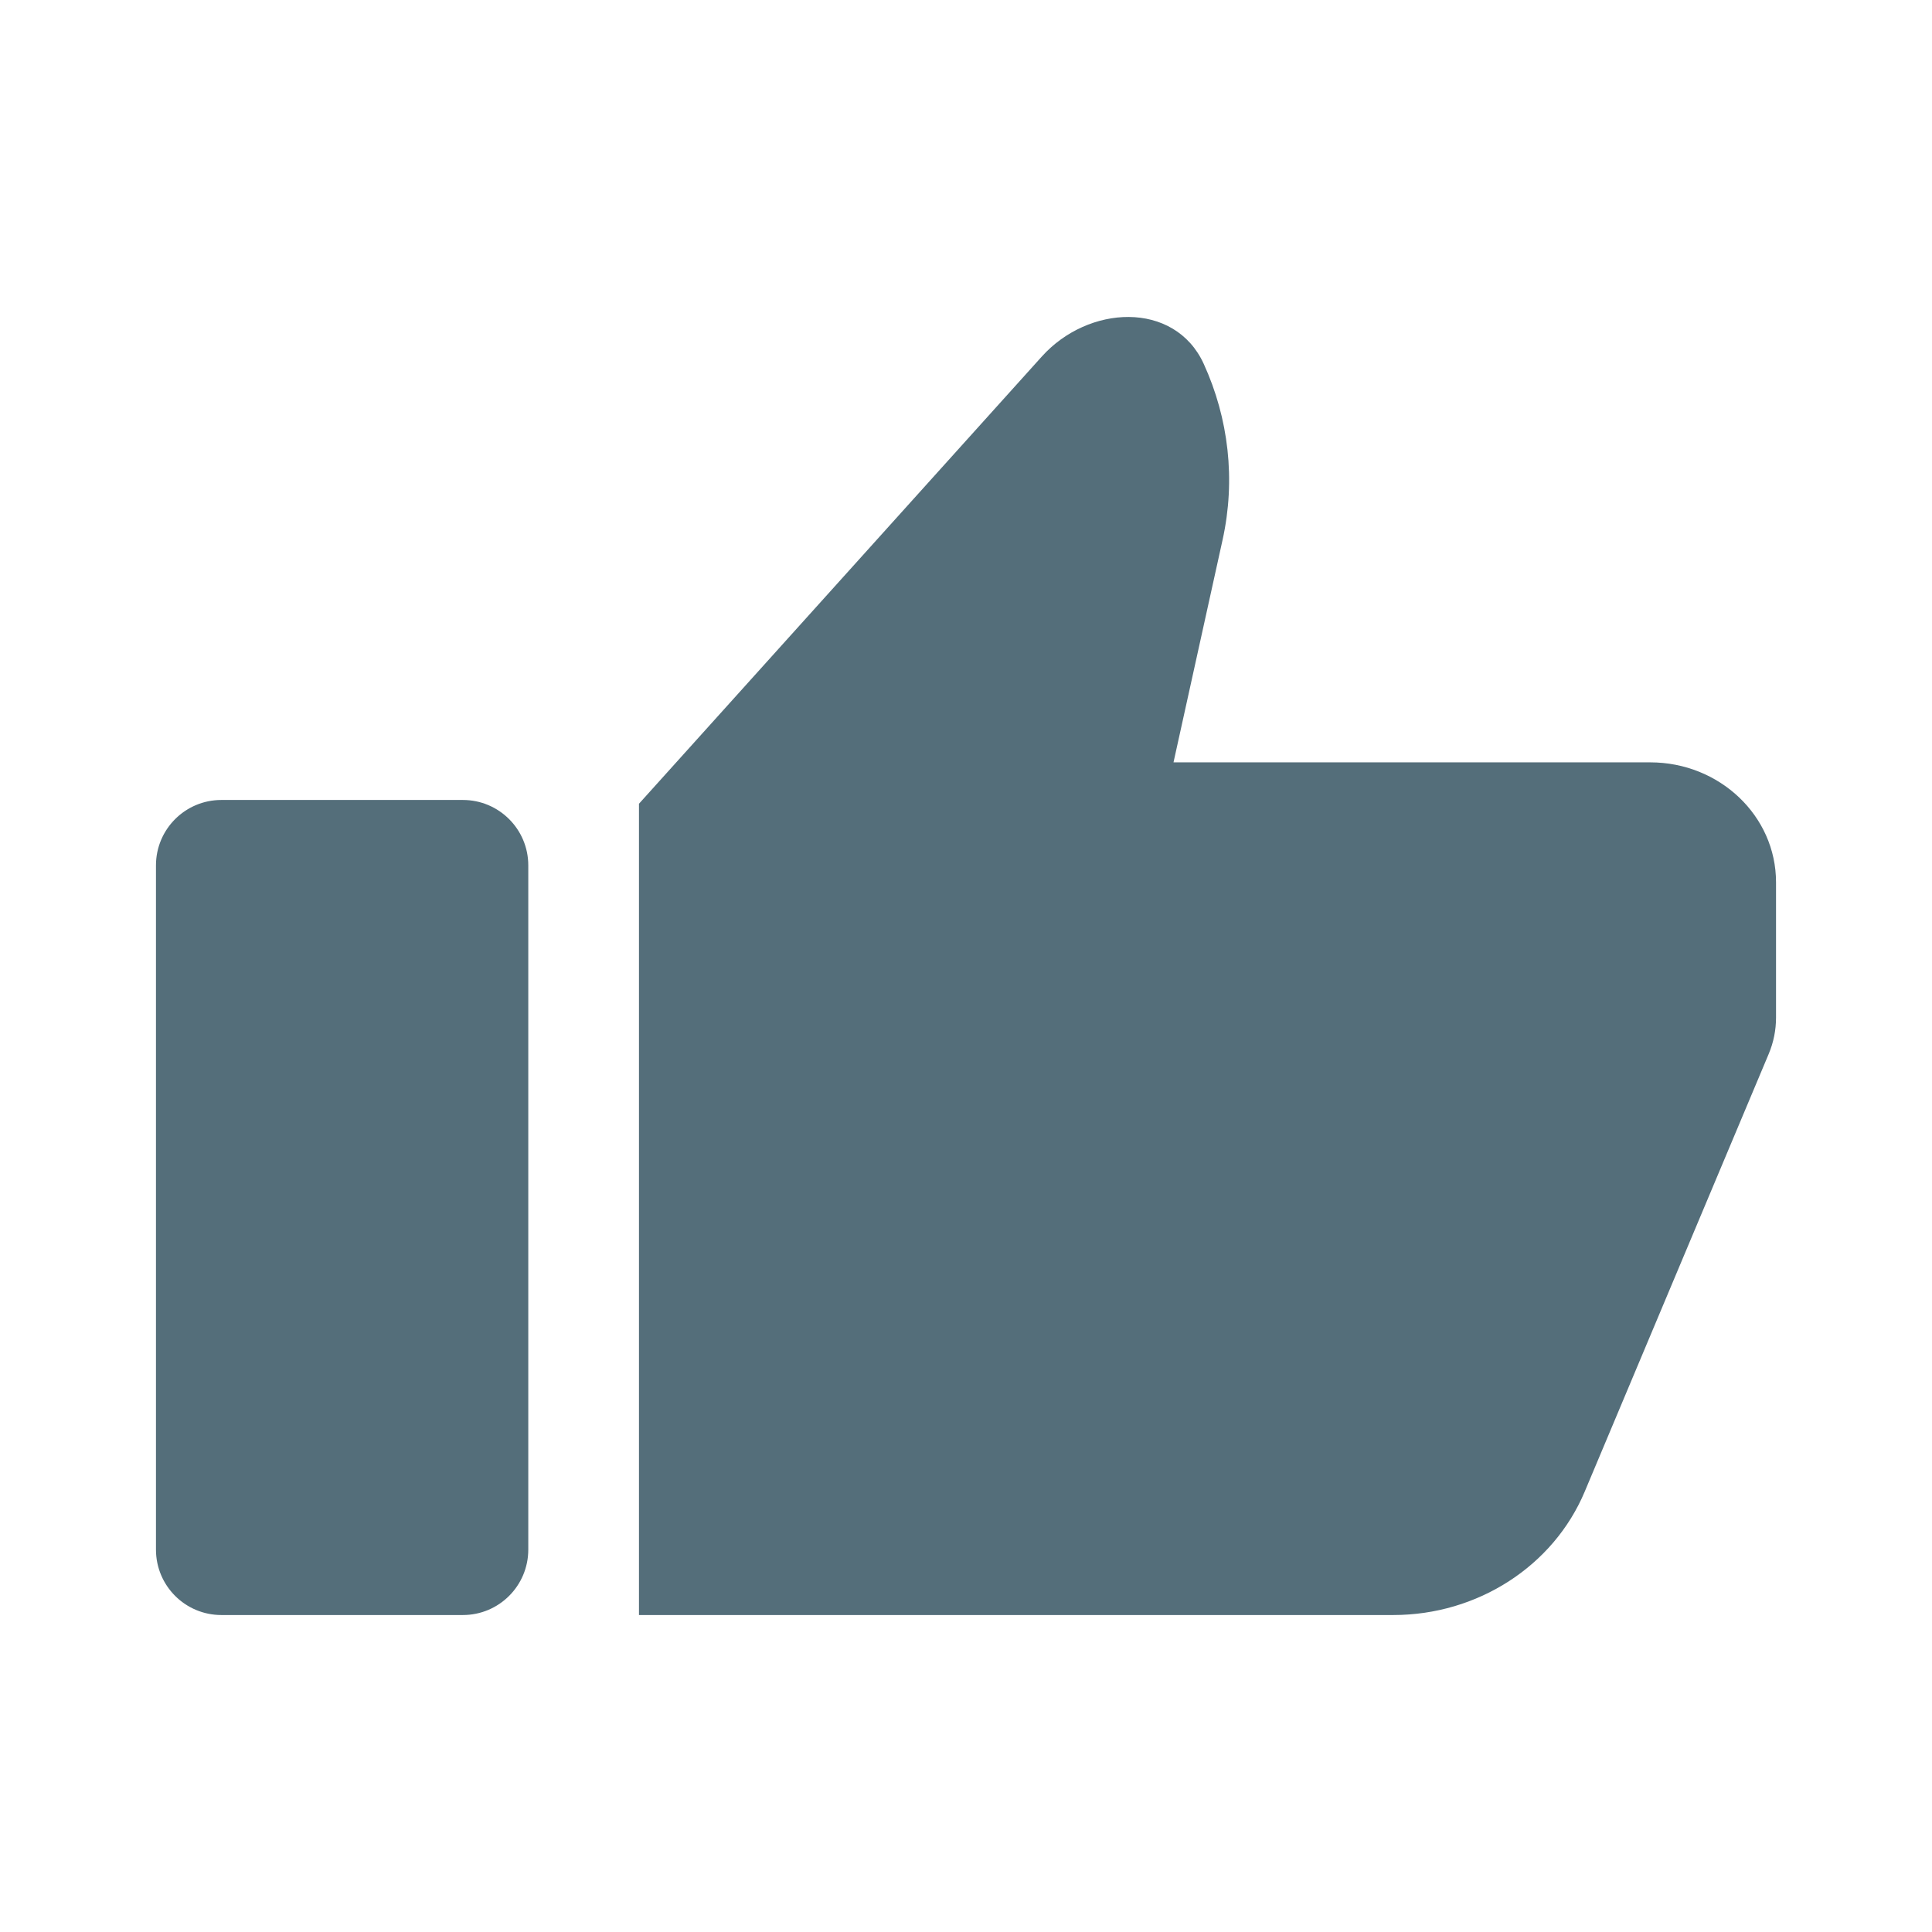 <svg width="192" height="192" viewBox="0 0 192 192" fill="none" xmlns="http://www.w3.org/2000/svg">
<path fill-rule="evenodd" clip-rule="evenodd" d="M103.911 35.761C108.332 30.853 116.463 30.439 119.17 36.367C121.601 41.687 122.304 47.679 121.011 53.542L116 76.262L164 76.262C170.627 76.262 176 81.375 176 87.681V101.132C176 102.304 175.765 103.465 175.308 104.553L157.029 148.037C153.992 155.262 146.637 160 138.459 160H64L64 80.069L103.911 35.761ZM52 154C52 157.314 49.314 160 46 160H22C18.686 160 16 157.314 16 154V86C16 82.686 18.686 80 22 80H46C49.314 80 52 82.686 52 86L52 154Z" fill="#546E7A"/>
<path fill-rule="evenodd" clip-rule="evenodd" d="M157.49 148.23C154.37 155.652 146.827 160.5 138.459 160.5H63.5L63.5 79.876L103.54 35.426C105.843 32.869 109.117 31.475 112.187 31.5C115.272 31.526 118.178 32.99 119.625 36.159C122.1 41.576 122.817 47.678 121.499 53.65L116.622 75.762L164 75.762C170.88 75.762 176.5 81.075 176.5 87.681V101.132C176.5 102.371 176.252 103.598 175.769 104.747L157.49 148.23ZM138.459 159.5C146.448 159.5 153.613 154.873 156.568 147.843L174.847 104.359C175.278 103.332 175.5 102.237 175.5 101.132V87.681C175.5 81.674 170.375 76.762 164 76.762L115.378 76.762L120.523 53.434C121.792 47.679 121.102 41.799 118.716 36.574C117.455 33.815 114.941 32.523 112.179 32.5C109.402 32.478 106.4 33.745 104.283 36.095L64.5 80.26L64.5 159.5H138.459ZM52.5 154C52.5 157.59 49.59 160.5 46 160.5H22C18.41 160.5 15.5 157.59 15.5 154V86C15.5 82.41 18.41 79.5 22 79.5H46C49.59 79.5 52.5 82.41 52.5 86L52.5 154ZM46 159.5C49.038 159.5 51.5 157.038 51.5 154L51.5 86C51.5 82.962 49.038 80.5 46 80.5H22C18.962 80.5 16.5 82.962 16.5 86V154C16.5 157.038 18.962 159.5 22 159.5H46Z" fill="#546E7A"/>
</svg>
